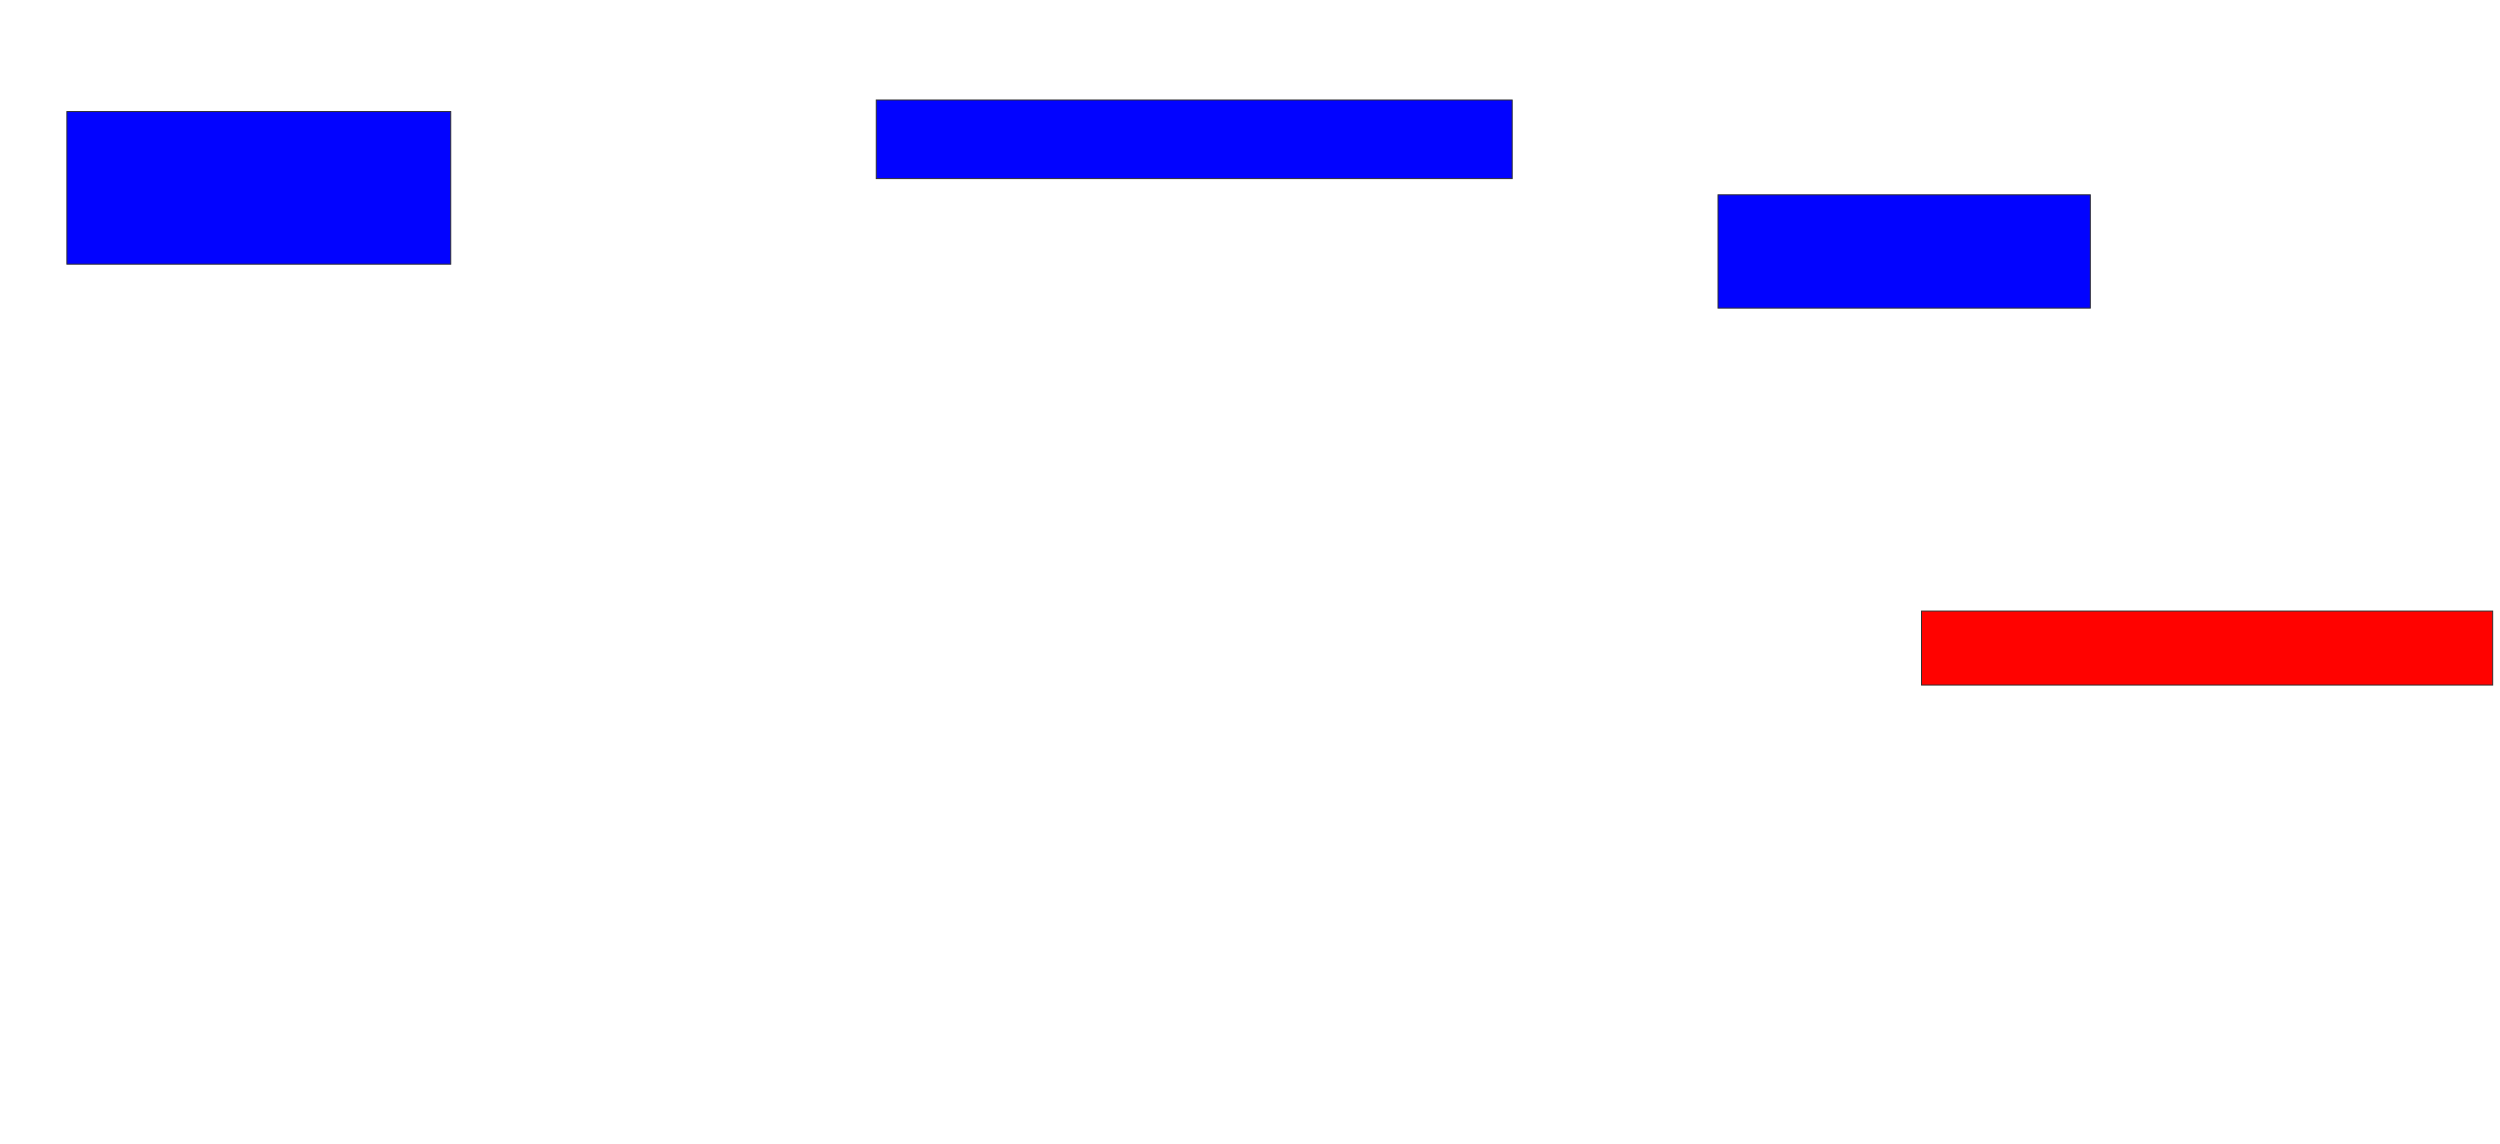 <svg xmlns="http://www.w3.org/2000/svg" width="2574" height="1178">
 <!-- Created with Image Occlusion Enhanced -->
 <g>
  <title>Labels</title>
 </g>
 <g>
  <title>Masks</title>
  <rect id="3a9d5afb32234315984da4547e990e2c-ao-1" height="80.952" width="654.762" y="102.952" x="902.191" stroke="#2D2D2D" fill="#0203ff"/>
  <rect id="3a9d5afb32234315984da4547e990e2c-ao-2" height="116.667" width="383.333" y="200.571" x="1768.857" stroke="#2D2D2D" fill="#0203ff"/>
  <rect id="3a9d5afb32234315984da4547e990e2c-ao-3" height="76.19" width="588.095" y="629.143" x="1978.381" stroke="#2D2D2D" fill="#ff0200" class="qshape"/>
  <rect id="3a9d5afb32234315984da4547e990e2c-ao-4" height="157.143" width="395.238" y="114.857" x="68.857" stroke="#2D2D2D" fill="#0203ff"/>
 </g>
</svg>